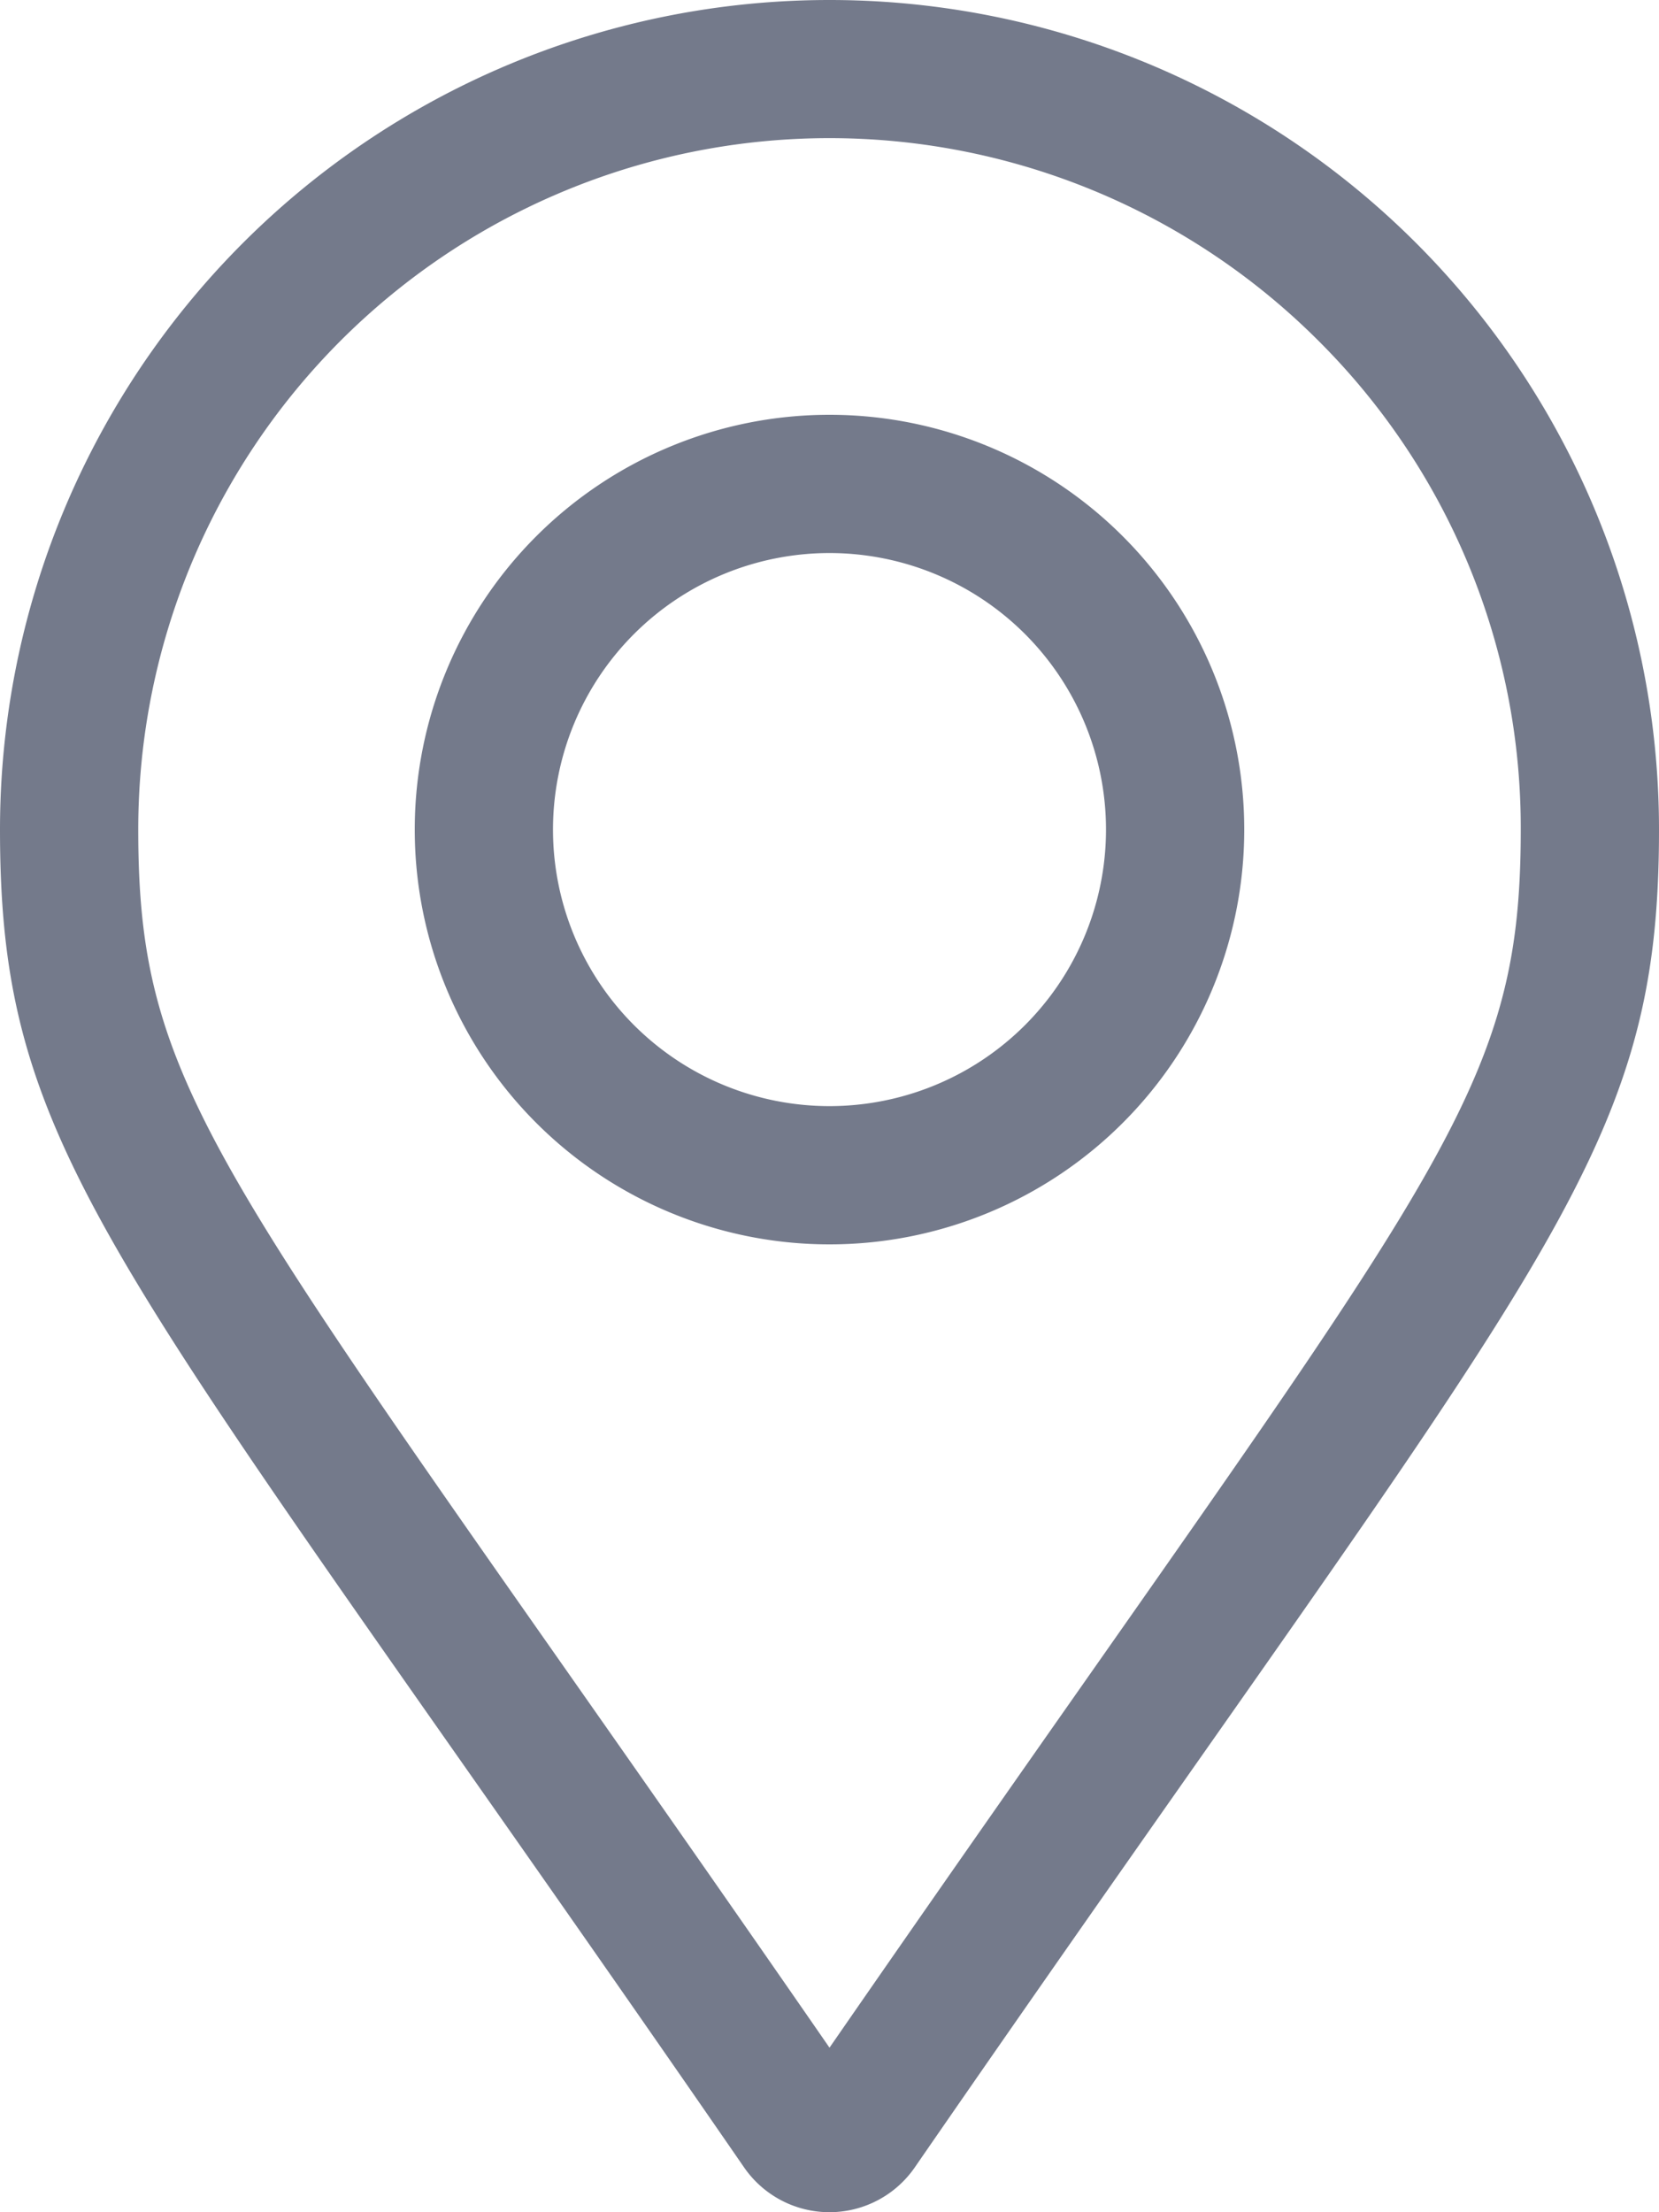 <svg xmlns="http://www.w3.org/2000/svg" width="12" height="16" viewBox="0 0 12 16"><defs><style>.a{fill:#747a8b;}</style></defs><path class="a" d="M6,3A3,3,0,1,0,9,6,3,3,0,0,0,6,3ZM6,8A2,2,0,1,1,8,6,2,2,0,0,1,6,8ZM6,0A6,6,0,0,0,0,6c0,2.419.843,3.095,5.383,9.677a.75.75,0,0,0,1.233,0C11.157,9.095,12,8.419,12,6A6,6,0,0,0,6,0ZM6,14.81C1.647,8.515,1,8.015,1,6A5,5,0,0,1,9.536,2.464,4.967,4.967,0,0,1,11,6C11,8.015,10.353,8.515,6,14.81Z"/></svg>